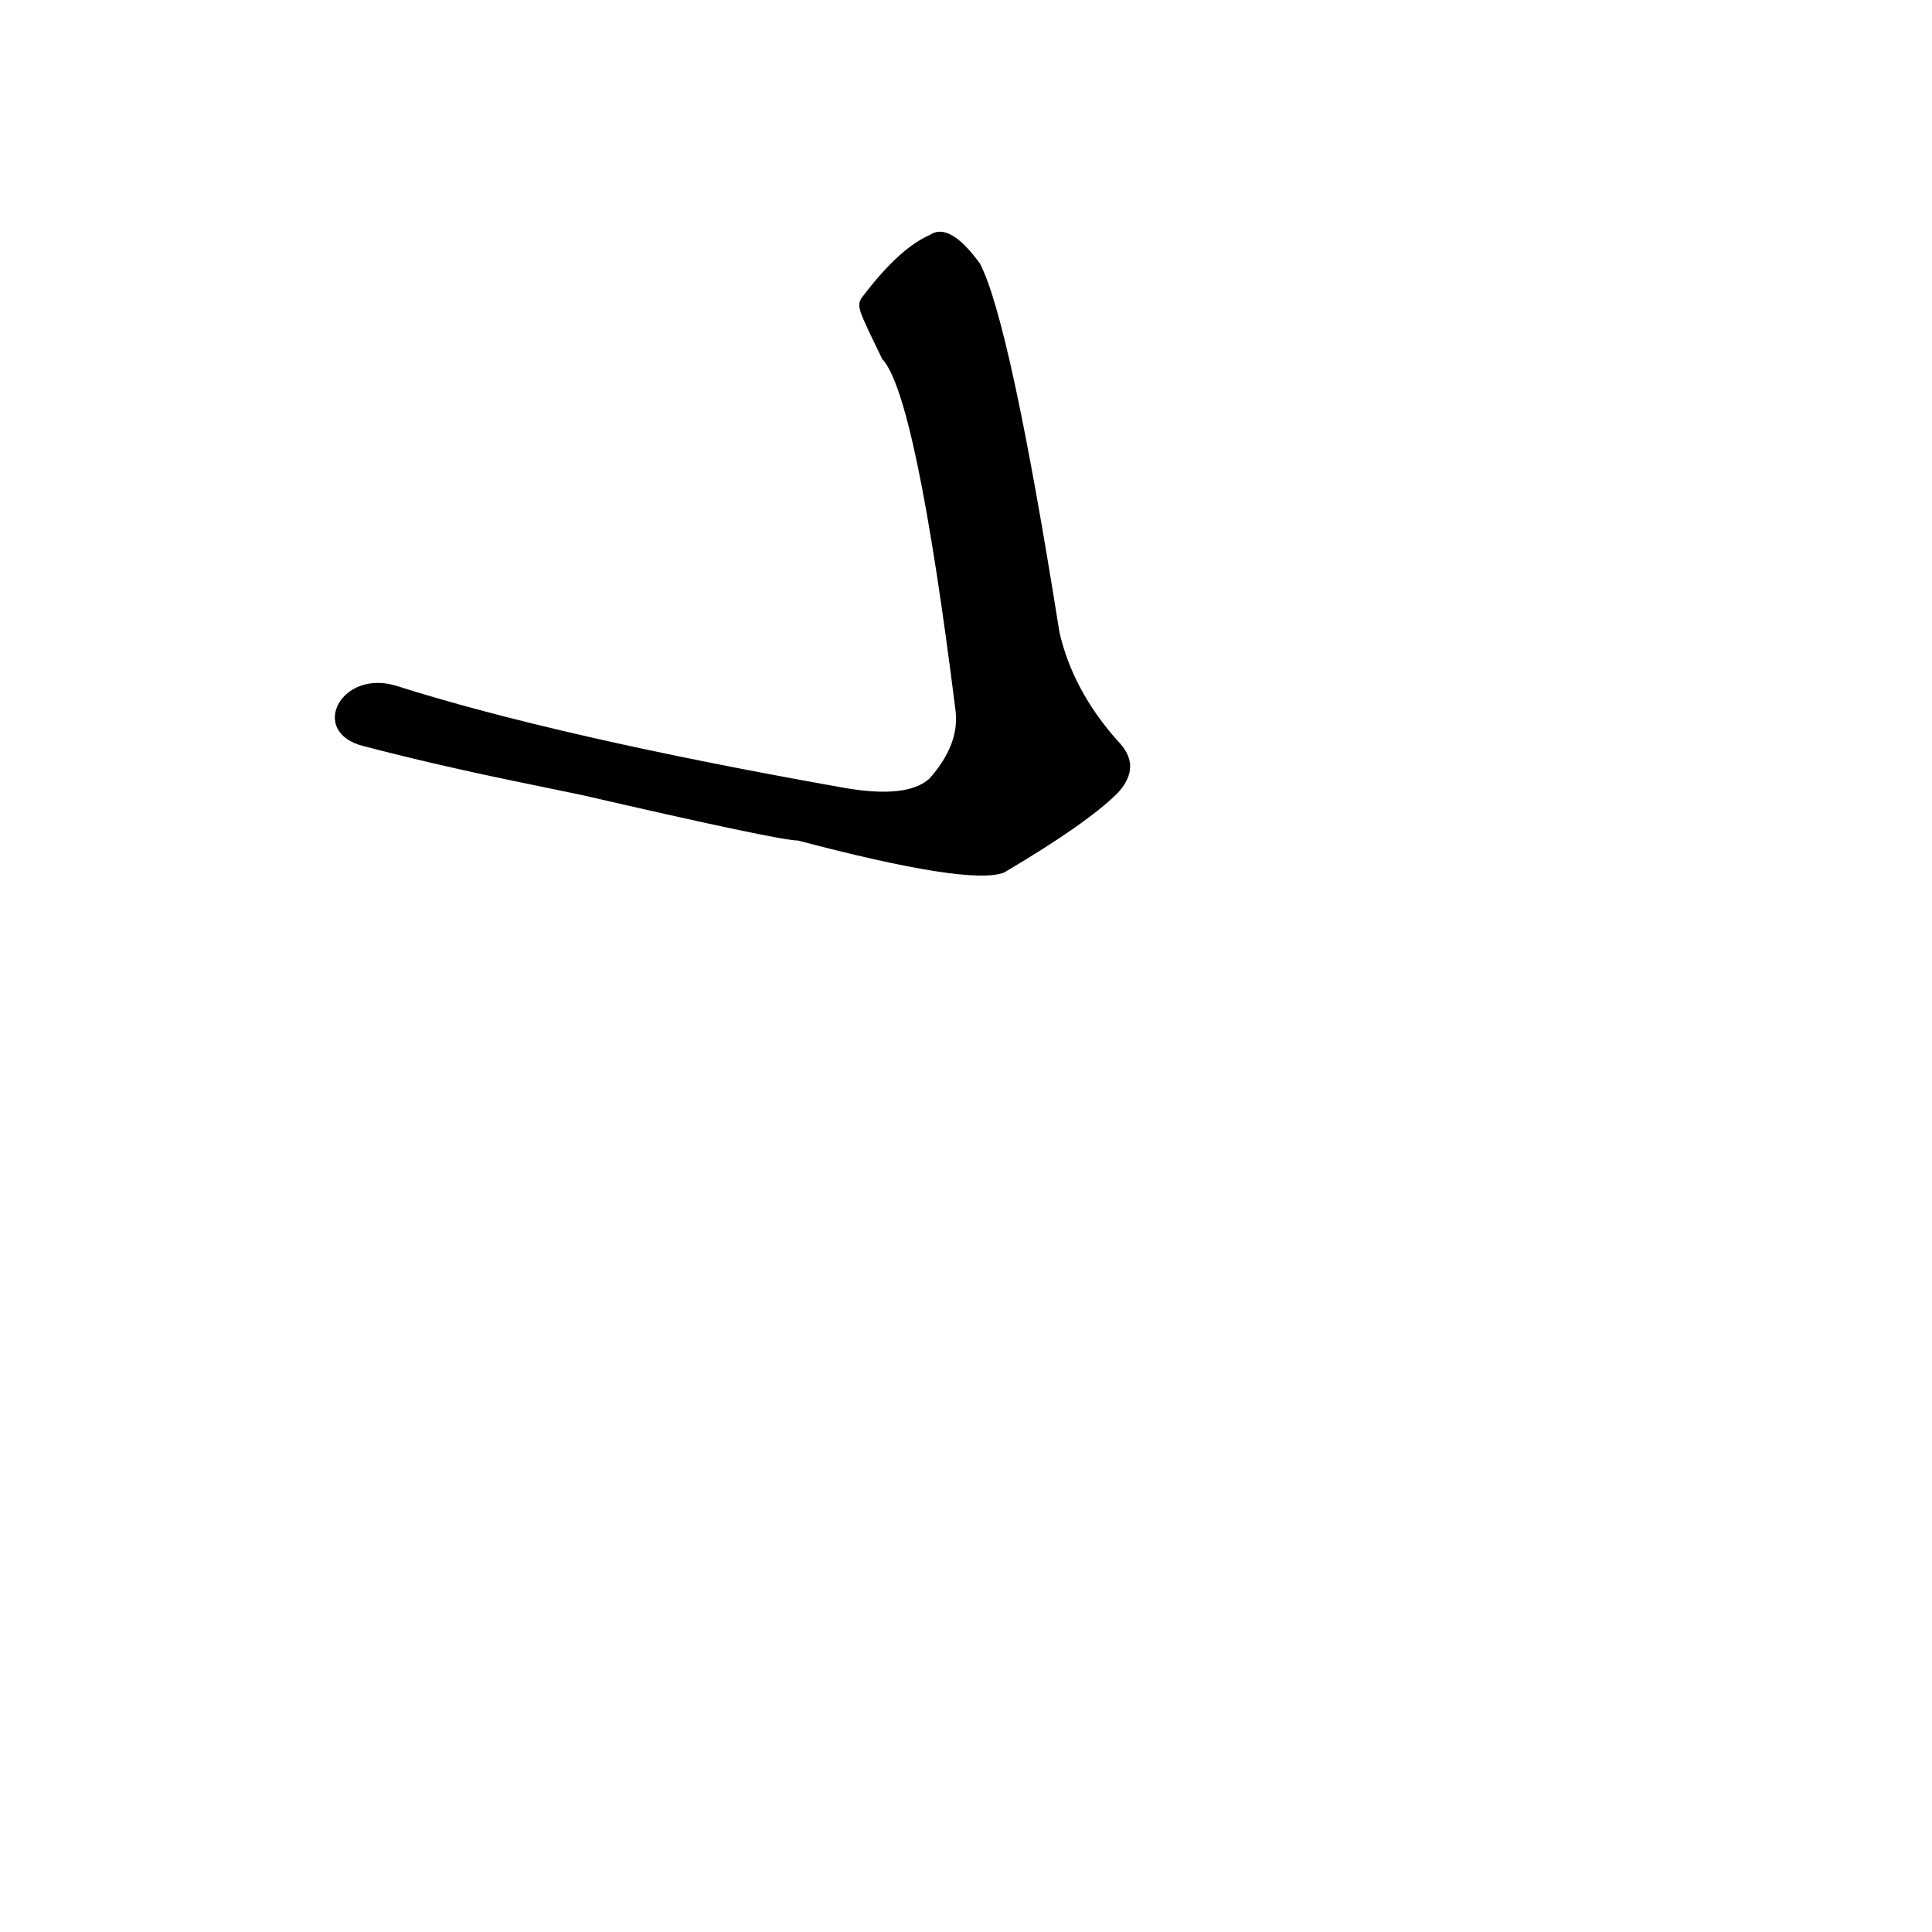 <?xml version="1.0" ?>
<svg baseProfile="full" height="1024" version="1.1" viewBox="0 0 1024 1024" width="1024" xmlns="http://www.w3.org/2000/svg" xmlns:ev="http://www.w3.org/2001/xml-events" xmlns:xlink="http://www.w3.org/1999/xlink">
	<defs/>
	<path d="M 458.0,157.0 Q 477.0,132.0 493.0,125.0 Q 503.0,118.0 519.0,140.0 Q 535.0,171.0 561.0,335.0 Q 568.0,366.0 592.0,393.0 Q 605.0,406.0 592.0,420.0 Q 576.0,436.0 532.0,462.0 Q 514.0,469.0 423.0,445.0 Q 413.0,445.0 309.0,421.0 L 280.0,415.0 Q 231.0,405.0 193.0,395.0 C 164.0,388.0 181.0,355.0 210.0,364.0 Q 295.0,391.0 447.0,418.0 Q 481.0,424.0 493.0,413.0 Q 509.0,395.0 507.0,377.0 Q 486.0,209.0 468.0,190.0 C 455.0,163.0 454.0,162.0 458.0,157.0" fill="black" stroke="#000000"/>
</svg>
